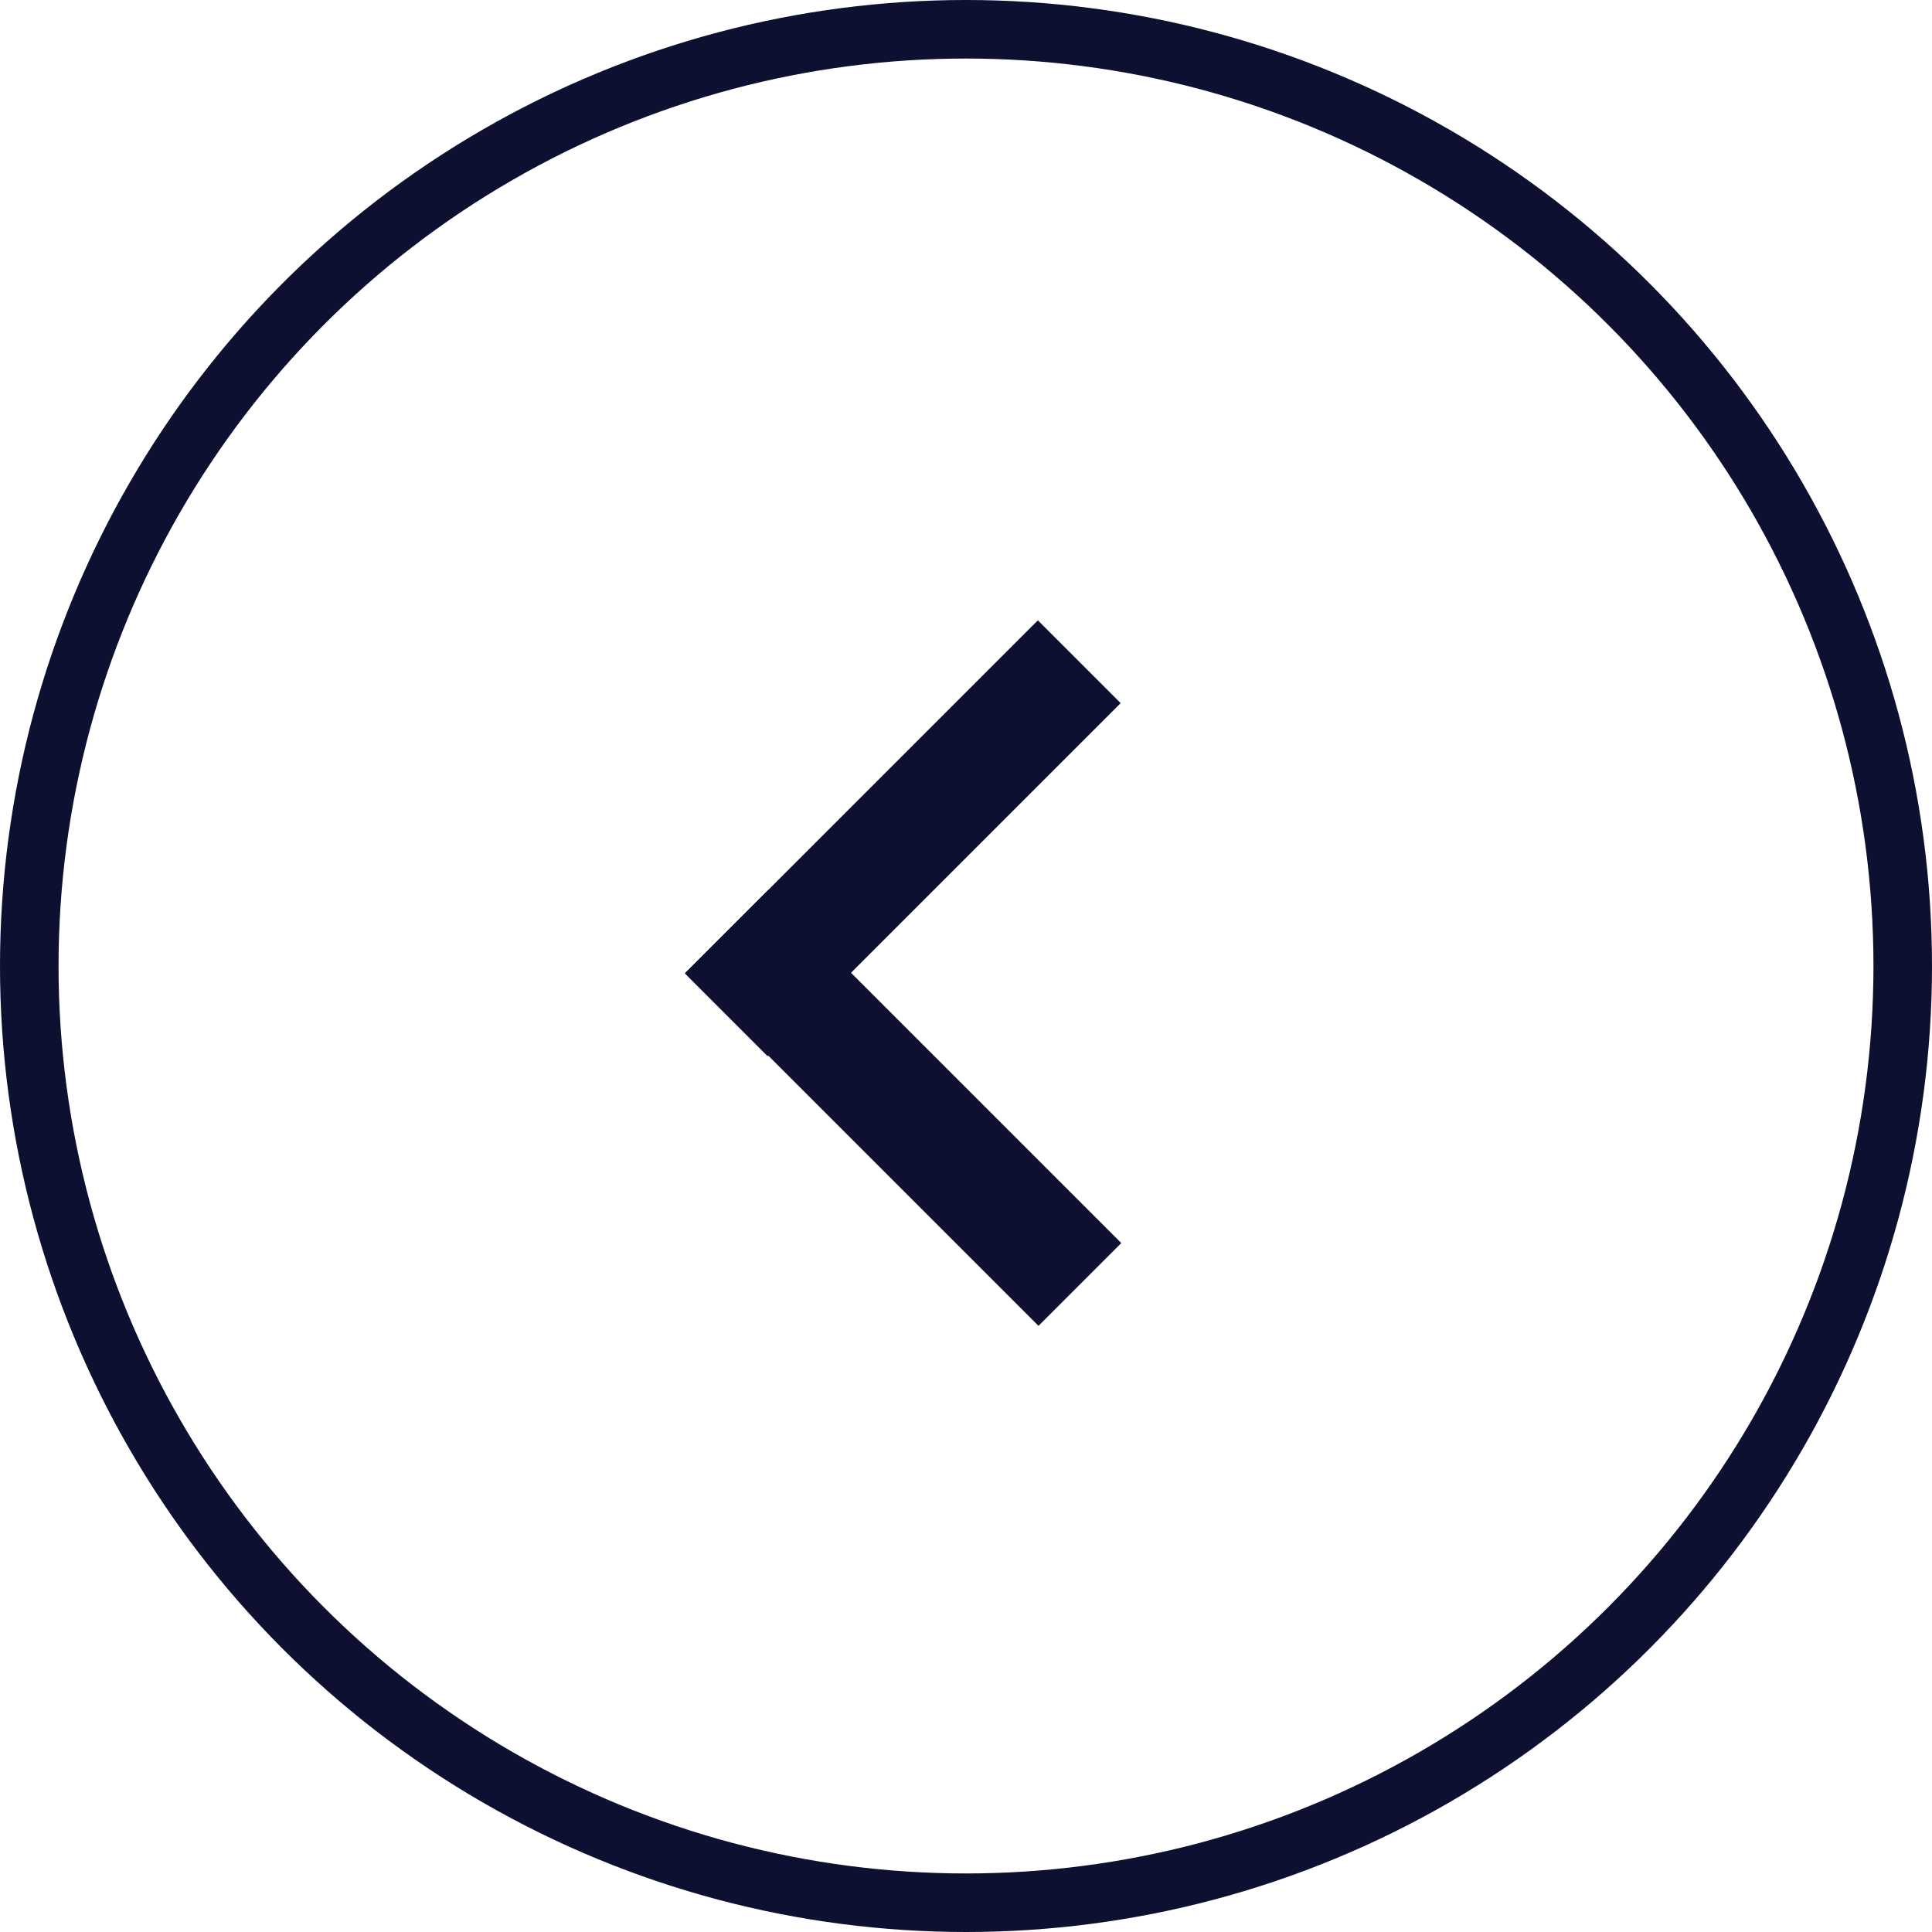<svg xmlns="http://www.w3.org/2000/svg" width="66" height="66" viewBox="0 0 66 66">
  <g id="magjike_left" transform="translate(-188 -4151)">
    <g id="button_next" data-name="button next" transform="translate(1934 7110.5) rotate(180)">
      <g id="Group_127" data-name="Group 127">
        <circle id="right-6" cx="32" cy="32" r="32" transform="translate(1681 2894.5)" fill="none" stroke="#0e1032" stroke-width="2"/>
      </g>
    </g>
    <g id="artistet_arrow_l" transform="translate(222.873 4170.788) rotate(45)">
      <rect id="Rectangle_45" data-name="Rectangle 45" width="4" height="17.057" transform="translate(1.404 0.581)" fill="#0e1032"/>
      <rect id="Rectangle_46" data-name="Rectangle 46" width="4" height="17.057" transform="translate(18.461 13.608) rotate(90)" fill="#0e1032"/>
    </g>
  </g>
</svg>
